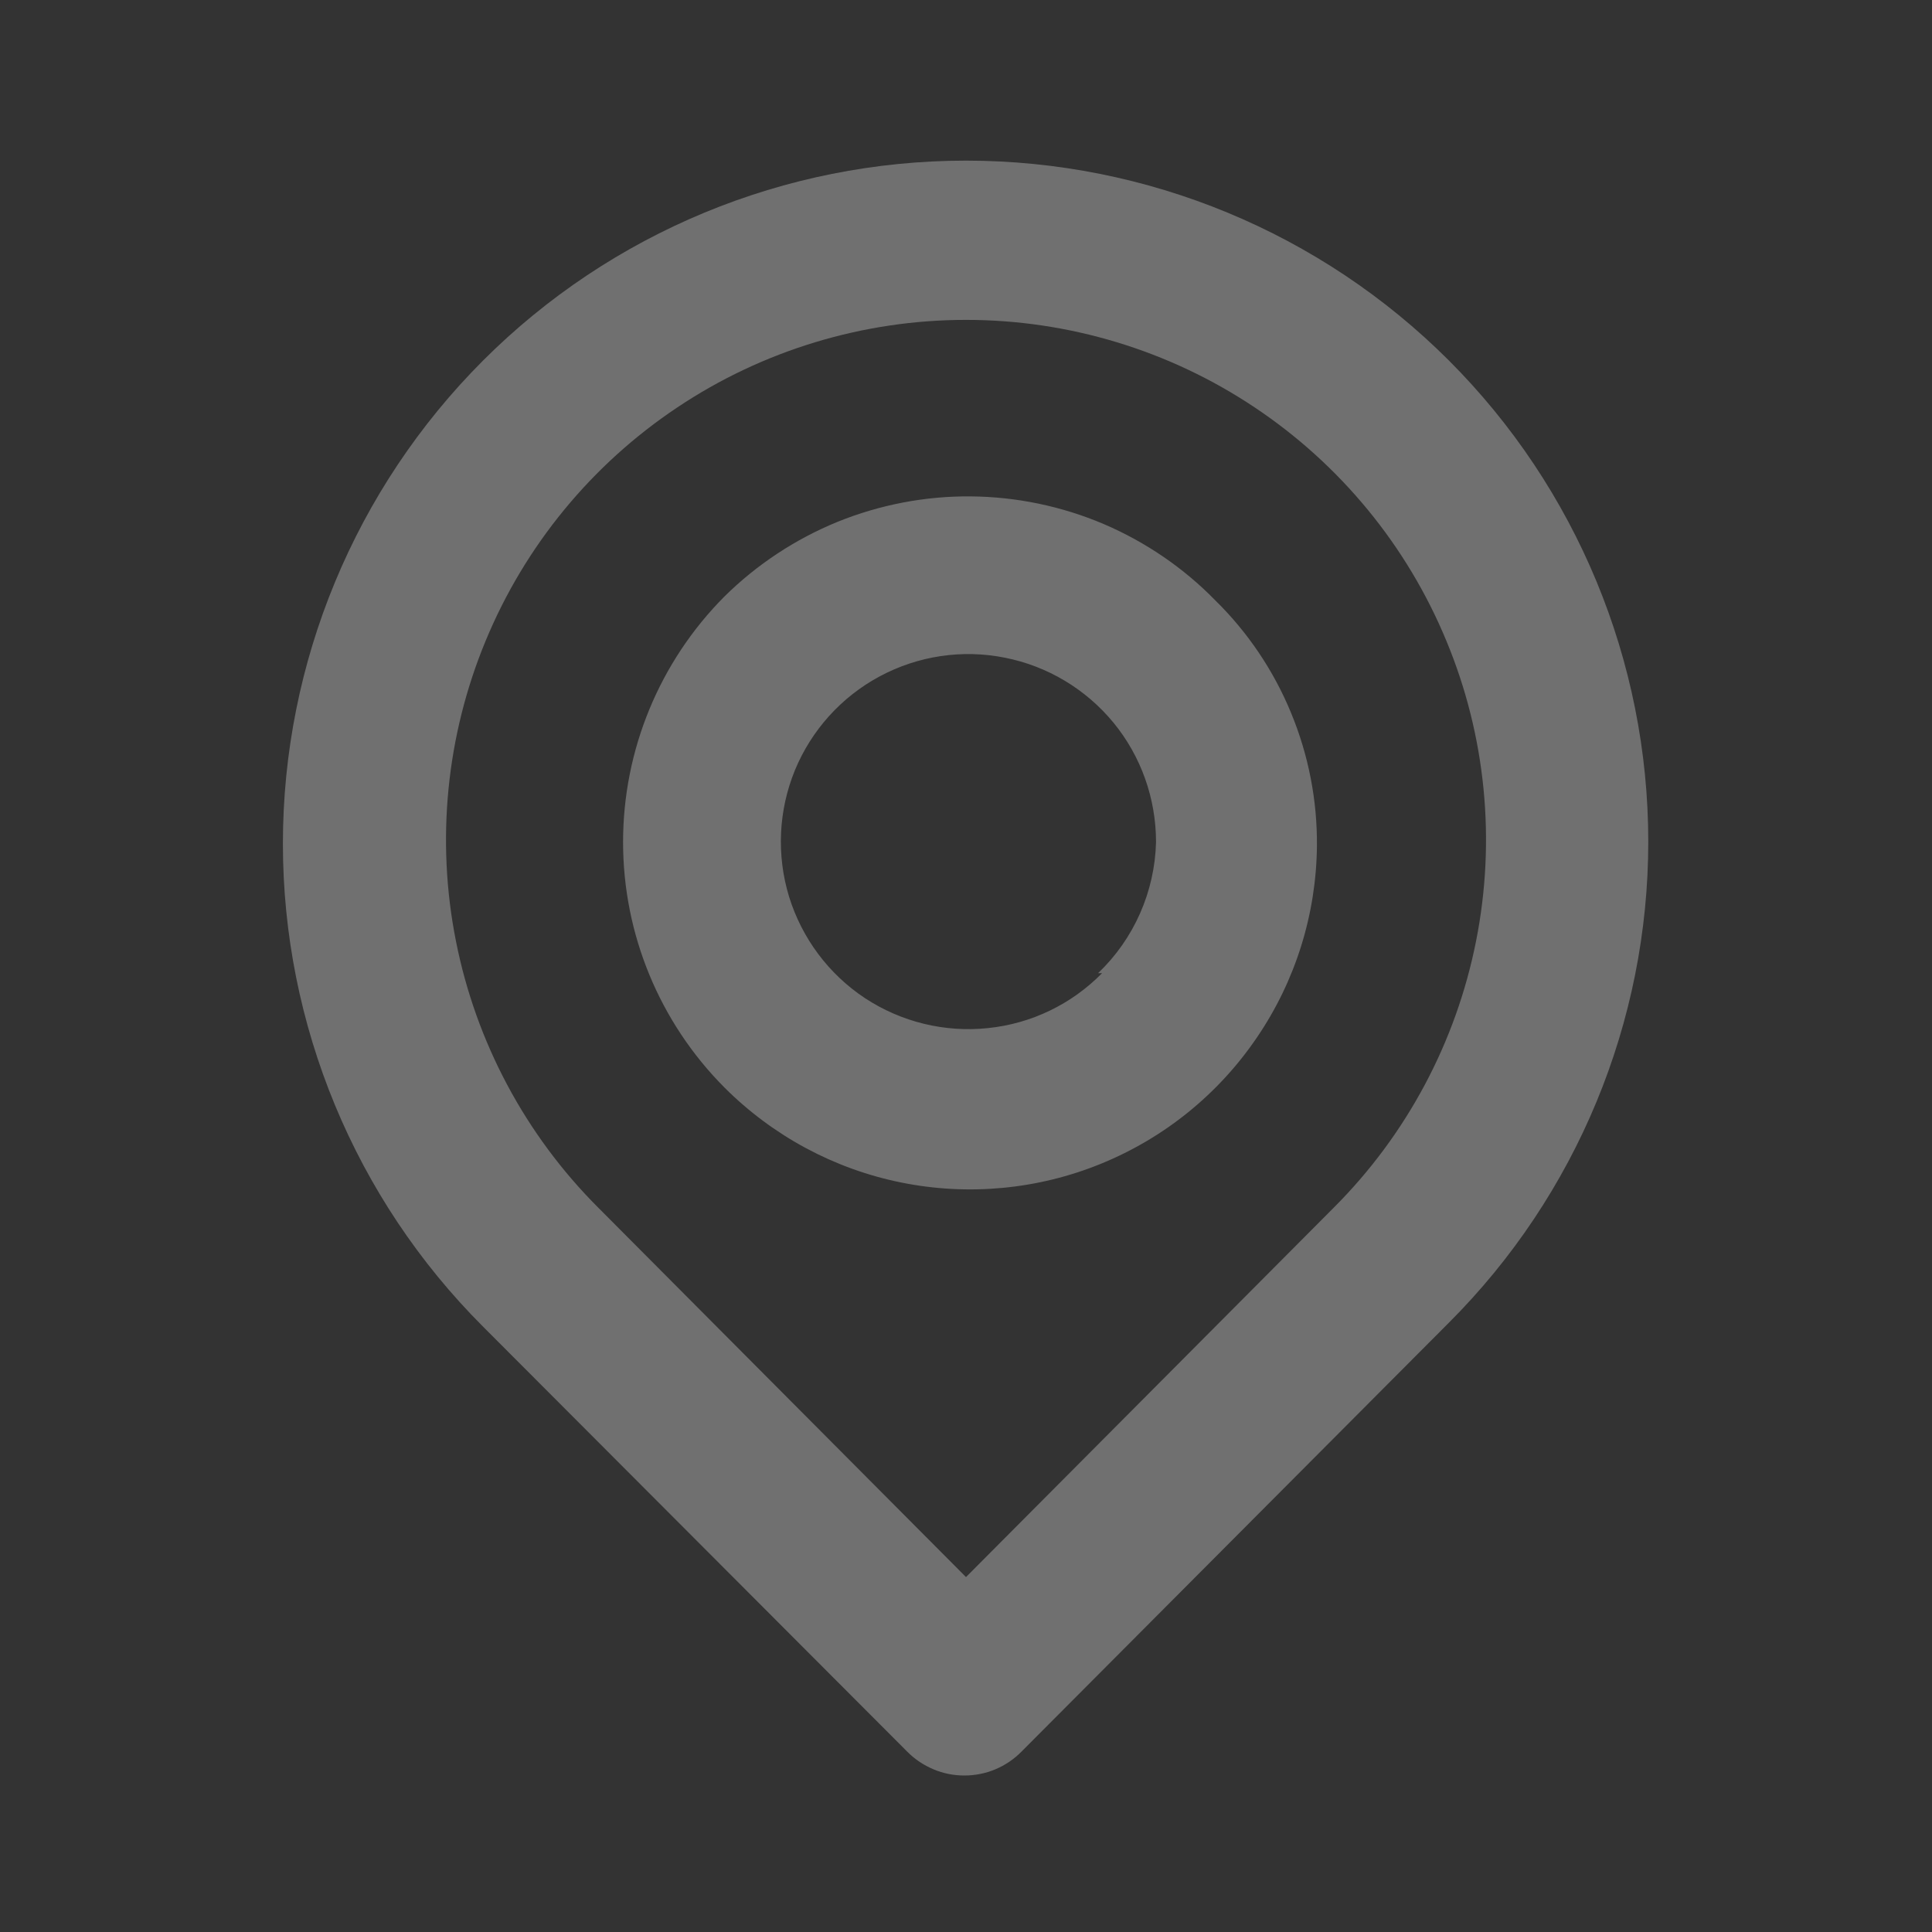 <svg width="14" height="14" viewBox="0 0 14 14" fill="none" xmlns="http://www.w3.org/2000/svg">
<rect x="0" y="0" width="14" height="14" fill="#333333" stroke="none"/>
<g opacity="0.3">
<path d="M10.5 2.613C9.572 1.685 8.313 1.164 7 1.164C5.687 1.164 4.428 1.685 3.5 2.613C2.572 3.542 2.05 4.801 2.05 6.113C2.05 7.426 2.572 8.685 3.5 9.613L6.574 12.693C6.628 12.748 6.693 12.791 6.764 12.821C6.835 12.851 6.911 12.866 6.988 12.866C7.065 12.866 7.142 12.851 7.213 12.821C7.284 12.791 7.348 12.748 7.402 12.693L10.5 9.584C11.424 8.66 11.944 7.406 11.944 6.099C11.944 4.791 11.424 3.538 10.5 2.613ZM9.666 8.75L7 11.428L4.334 8.75C3.807 8.223 3.449 7.551 3.304 6.82C3.159 6.09 3.234 5.332 3.519 4.644C3.804 3.955 4.287 3.367 4.907 2.953C5.526 2.539 6.255 2.318 7 2.318C7.745 2.318 8.474 2.539 9.093 2.953C9.713 3.367 10.196 3.955 10.481 4.644C10.767 5.332 10.841 6.09 10.696 6.82C10.551 7.551 10.193 8.223 9.666 8.75ZM5.25 4.322C4.779 4.795 4.515 5.435 4.515 6.102C4.515 6.769 4.779 7.408 5.25 7.881C5.6 8.231 6.045 8.471 6.531 8.569C7.016 8.667 7.52 8.62 7.978 8.433C8.437 8.246 8.83 7.928 9.108 7.518C9.387 7.109 9.538 6.626 9.543 6.131C9.546 5.8 9.482 5.472 9.356 5.167C9.23 4.861 9.044 4.584 8.808 4.352C8.577 4.115 8.301 3.927 7.997 3.797C7.693 3.668 7.366 3.6 7.035 3.597C6.705 3.594 6.377 3.657 6.07 3.781C5.764 3.906 5.485 4.09 5.25 4.322ZM7.986 7.052C7.765 7.277 7.473 7.418 7.159 7.45C6.846 7.483 6.531 7.406 6.268 7.233C6.005 7.059 5.811 6.799 5.718 6.498C5.626 6.197 5.641 5.873 5.76 5.582C5.88 5.291 6.097 5.05 6.375 4.901C6.653 4.752 6.973 4.704 7.282 4.766C7.591 4.827 7.869 4.994 8.069 5.237C8.269 5.481 8.377 5.787 8.377 6.102C8.368 6.462 8.217 6.804 7.957 7.052H7.986Z" fill="white"/>
</g>
</svg>
